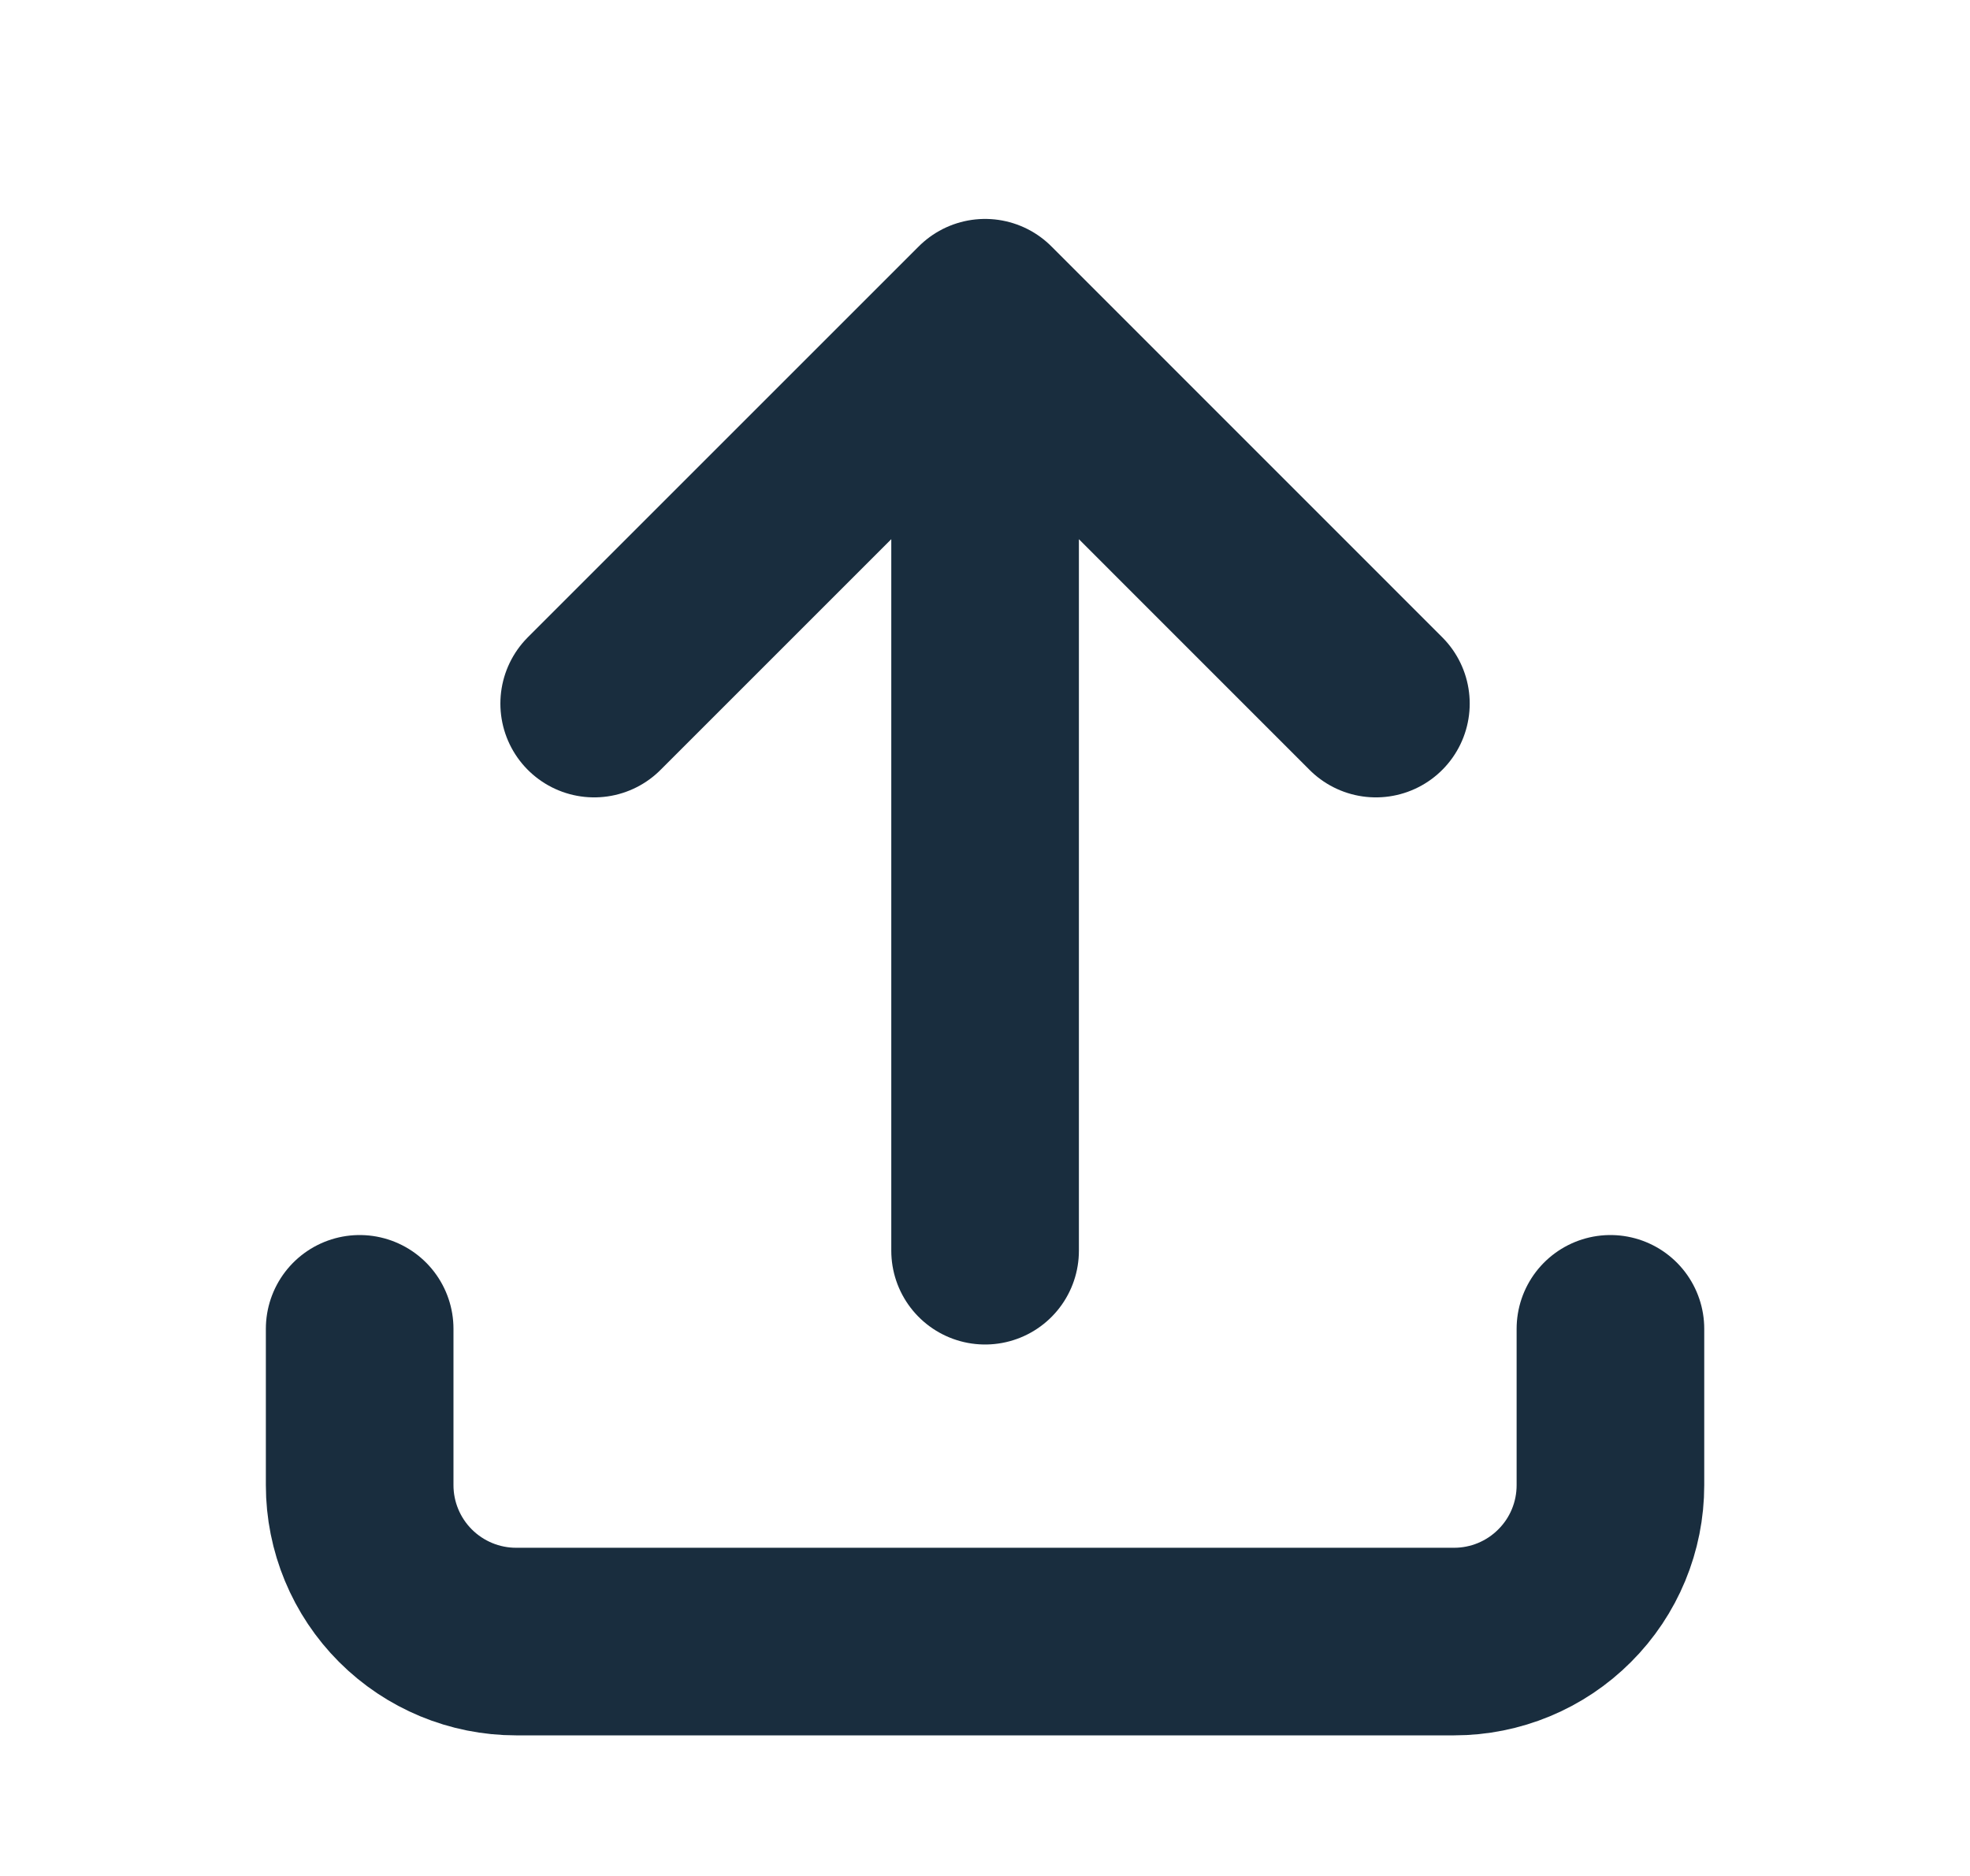<svg xmlns="http://www.w3.org/2000/svg" width="21" height="20" viewBox="0 0 21 20" fill="none">
  <path d="M3.834 14.167V15.834C3.834 16.276 4.01 16.7 4.322 17.012C4.635 17.325 5.059 17.501 5.501 17.501H15.501C15.943 17.501 16.367 17.325 16.679 17.012C16.992 16.7 17.167 16.276 17.167 15.834V14.167M6.334 7.501L10.501 3.334M10.501 3.334L14.667 7.501M10.501 3.334V13.334" stroke="#192d3e" stroke-width="2" stroke-linecap="round" stroke-linejoin="round"/>
</svg>